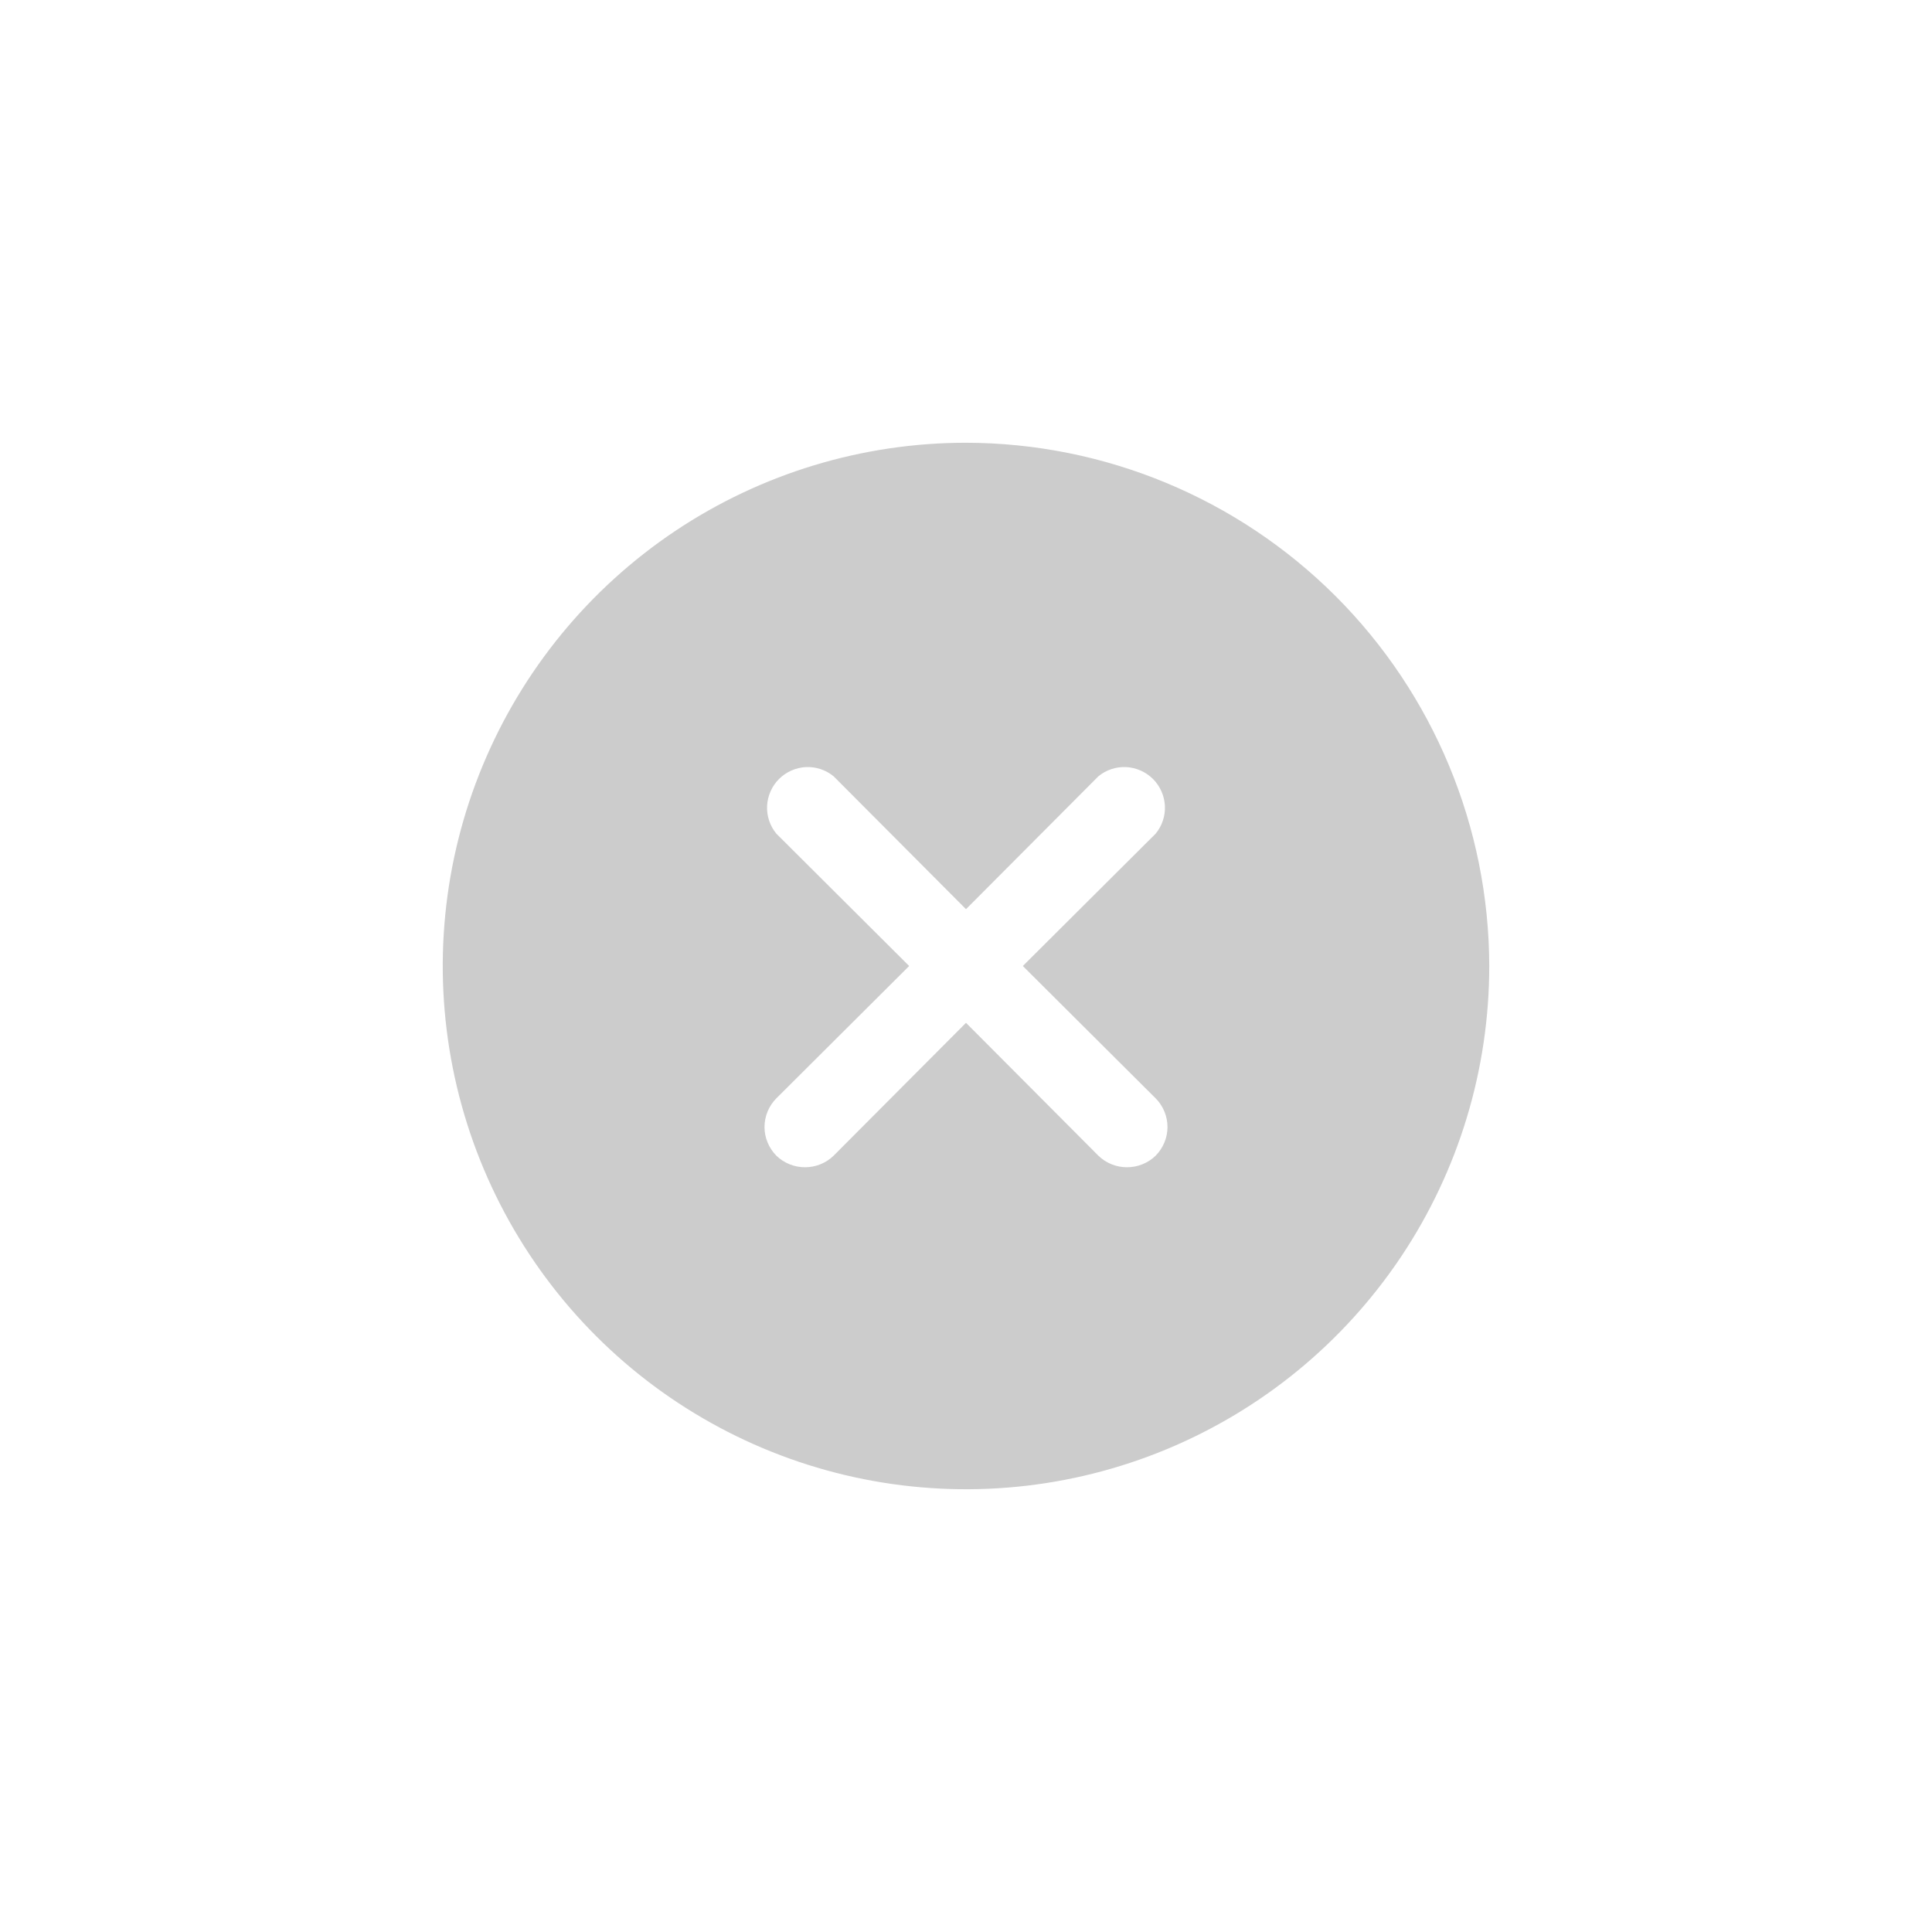 <svg width="24" height="24" viewBox="0 0 24 24" fill="none" xmlns="http://www.w3.org/2000/svg">
<path d="M12 5.5C10.714 5.5 9.458 5.881 8.389 6.595C7.32 7.31 6.487 8.325 5.995 9.513C5.503 10.7 5.374 12.007 5.625 13.268C5.876 14.529 6.495 15.687 7.404 16.596C8.313 17.505 9.471 18.124 10.732 18.375C11.993 18.626 13.3 18.497 14.487 18.005C15.675 17.513 16.69 16.68 17.405 15.611C18.119 14.542 18.5 13.286 18.5 12C18.497 10.277 17.811 8.626 16.593 7.407C15.374 6.189 13.723 5.503 12 5.5ZM14.356 13.644C14.45 13.739 14.503 13.867 14.503 14C14.503 14.133 14.45 14.261 14.356 14.356C14.261 14.449 14.133 14.5 14 14.5C13.867 14.5 13.739 14.449 13.644 14.356L12 12.706L10.356 14.356C10.261 14.449 10.133 14.5 10 14.5C9.867 14.5 9.739 14.449 9.644 14.356C9.55 14.261 9.497 14.133 9.497 14C9.497 13.867 9.55 13.739 9.644 13.644L11.294 12L9.644 10.356C9.564 10.259 9.523 10.136 9.529 10.01C9.536 9.885 9.588 9.766 9.677 9.677C9.766 9.588 9.885 9.536 10.01 9.529C10.136 9.523 10.259 9.564 10.356 9.644L12 11.294L13.644 9.644C13.741 9.564 13.864 9.523 13.99 9.529C14.115 9.536 14.234 9.588 14.323 9.677C14.412 9.766 14.464 9.885 14.471 10.01C14.477 10.136 14.436 10.259 14.356 10.356L12.706 12L14.356 13.644Z" fill="black" fill-opacity="0.2"/>
</svg>
